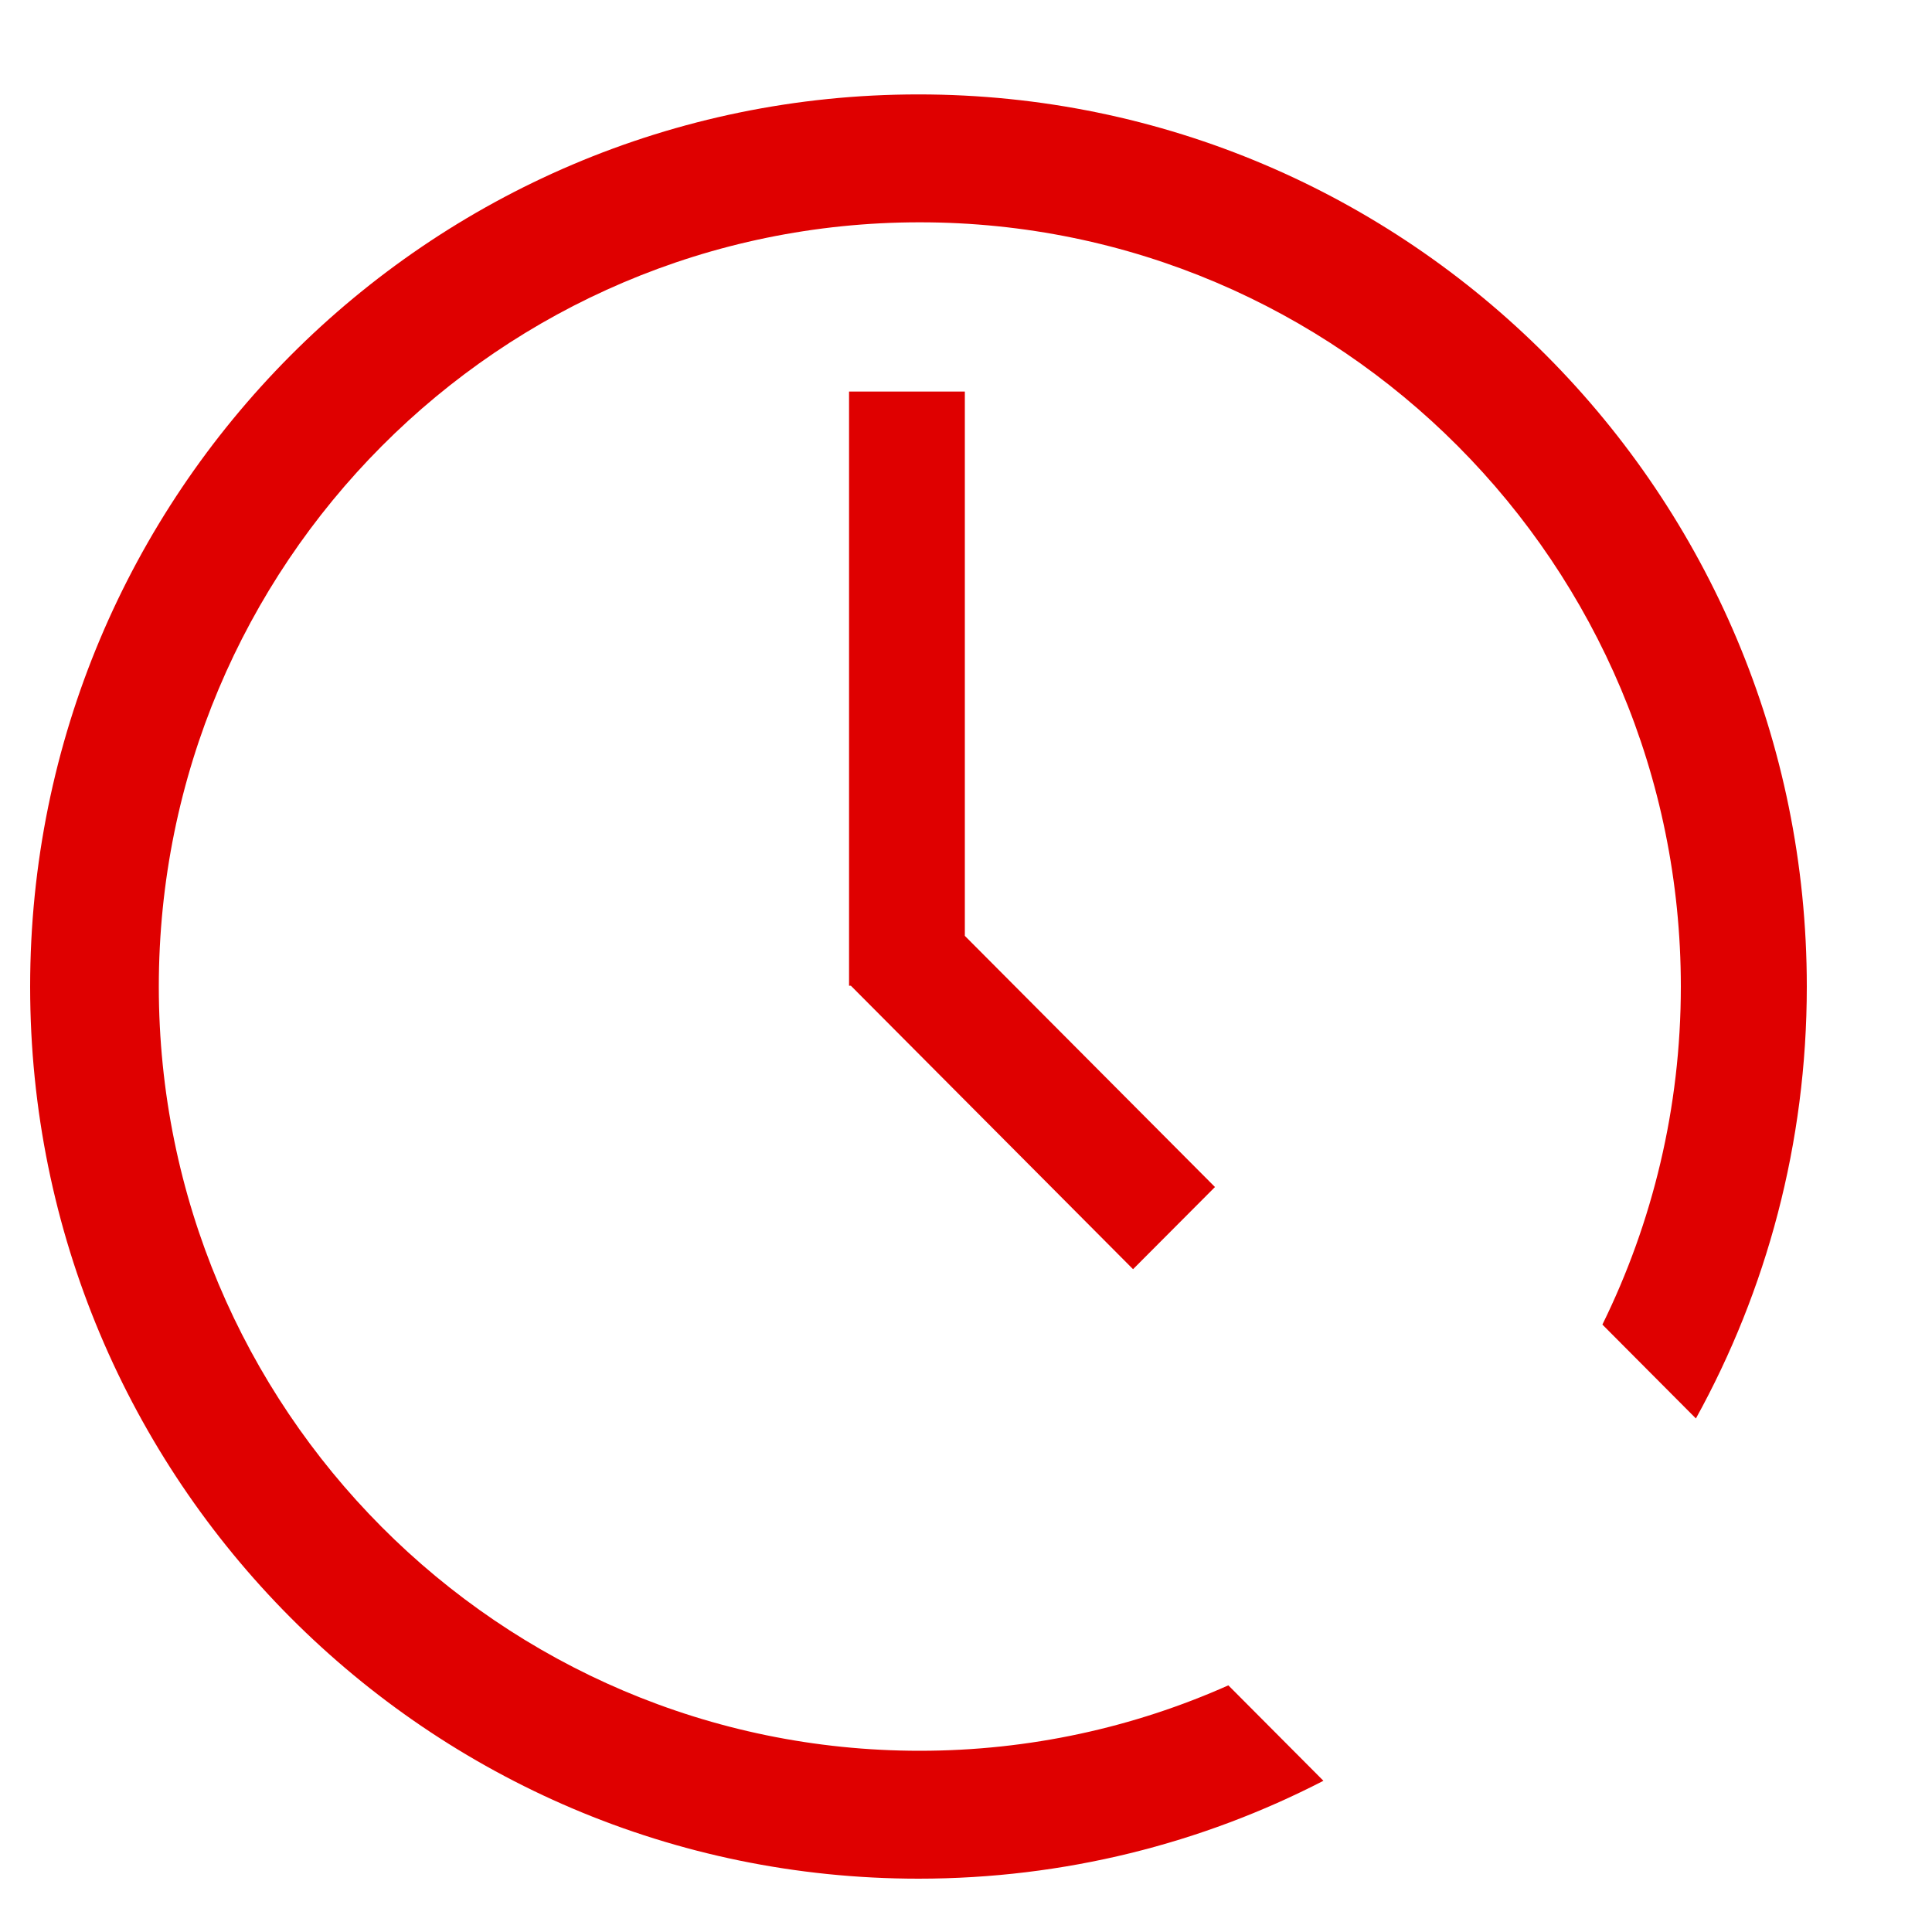 <svg width="15" height="15" viewBox="0 0 15 15" fill="none" xmlns="http://www.w3.org/2000/svg">
<path fill-rule="evenodd" clip-rule="evenodd" d="M6.592 3.04H7.491V7.266L9.433 9.216L8.797 9.854L6.606 7.653H6.592V3.04V3.04ZM7.131 0.733C10.94 0.733 14.028 3.834 14.028 7.66C14.028 8.876 13.715 10.02 13.167 11.013L12.441 10.284C12.83 9.493 13.05 8.602 13.05 7.66C13.05 4.383 10.404 1.726 7.141 1.726C3.878 1.726 1.233 4.383 1.233 7.66C1.233 10.937 3.878 13.593 7.141 13.593C7.994 13.593 8.805 13.411 9.537 13.085L10.275 13.826C9.333 14.312 8.264 14.586 7.131 14.586C3.322 14.586 0.234 11.485 0.234 7.66C0.234 3.834 3.322 0.733 7.131 0.733Z" fill="#DF0000"/>
</svg>
